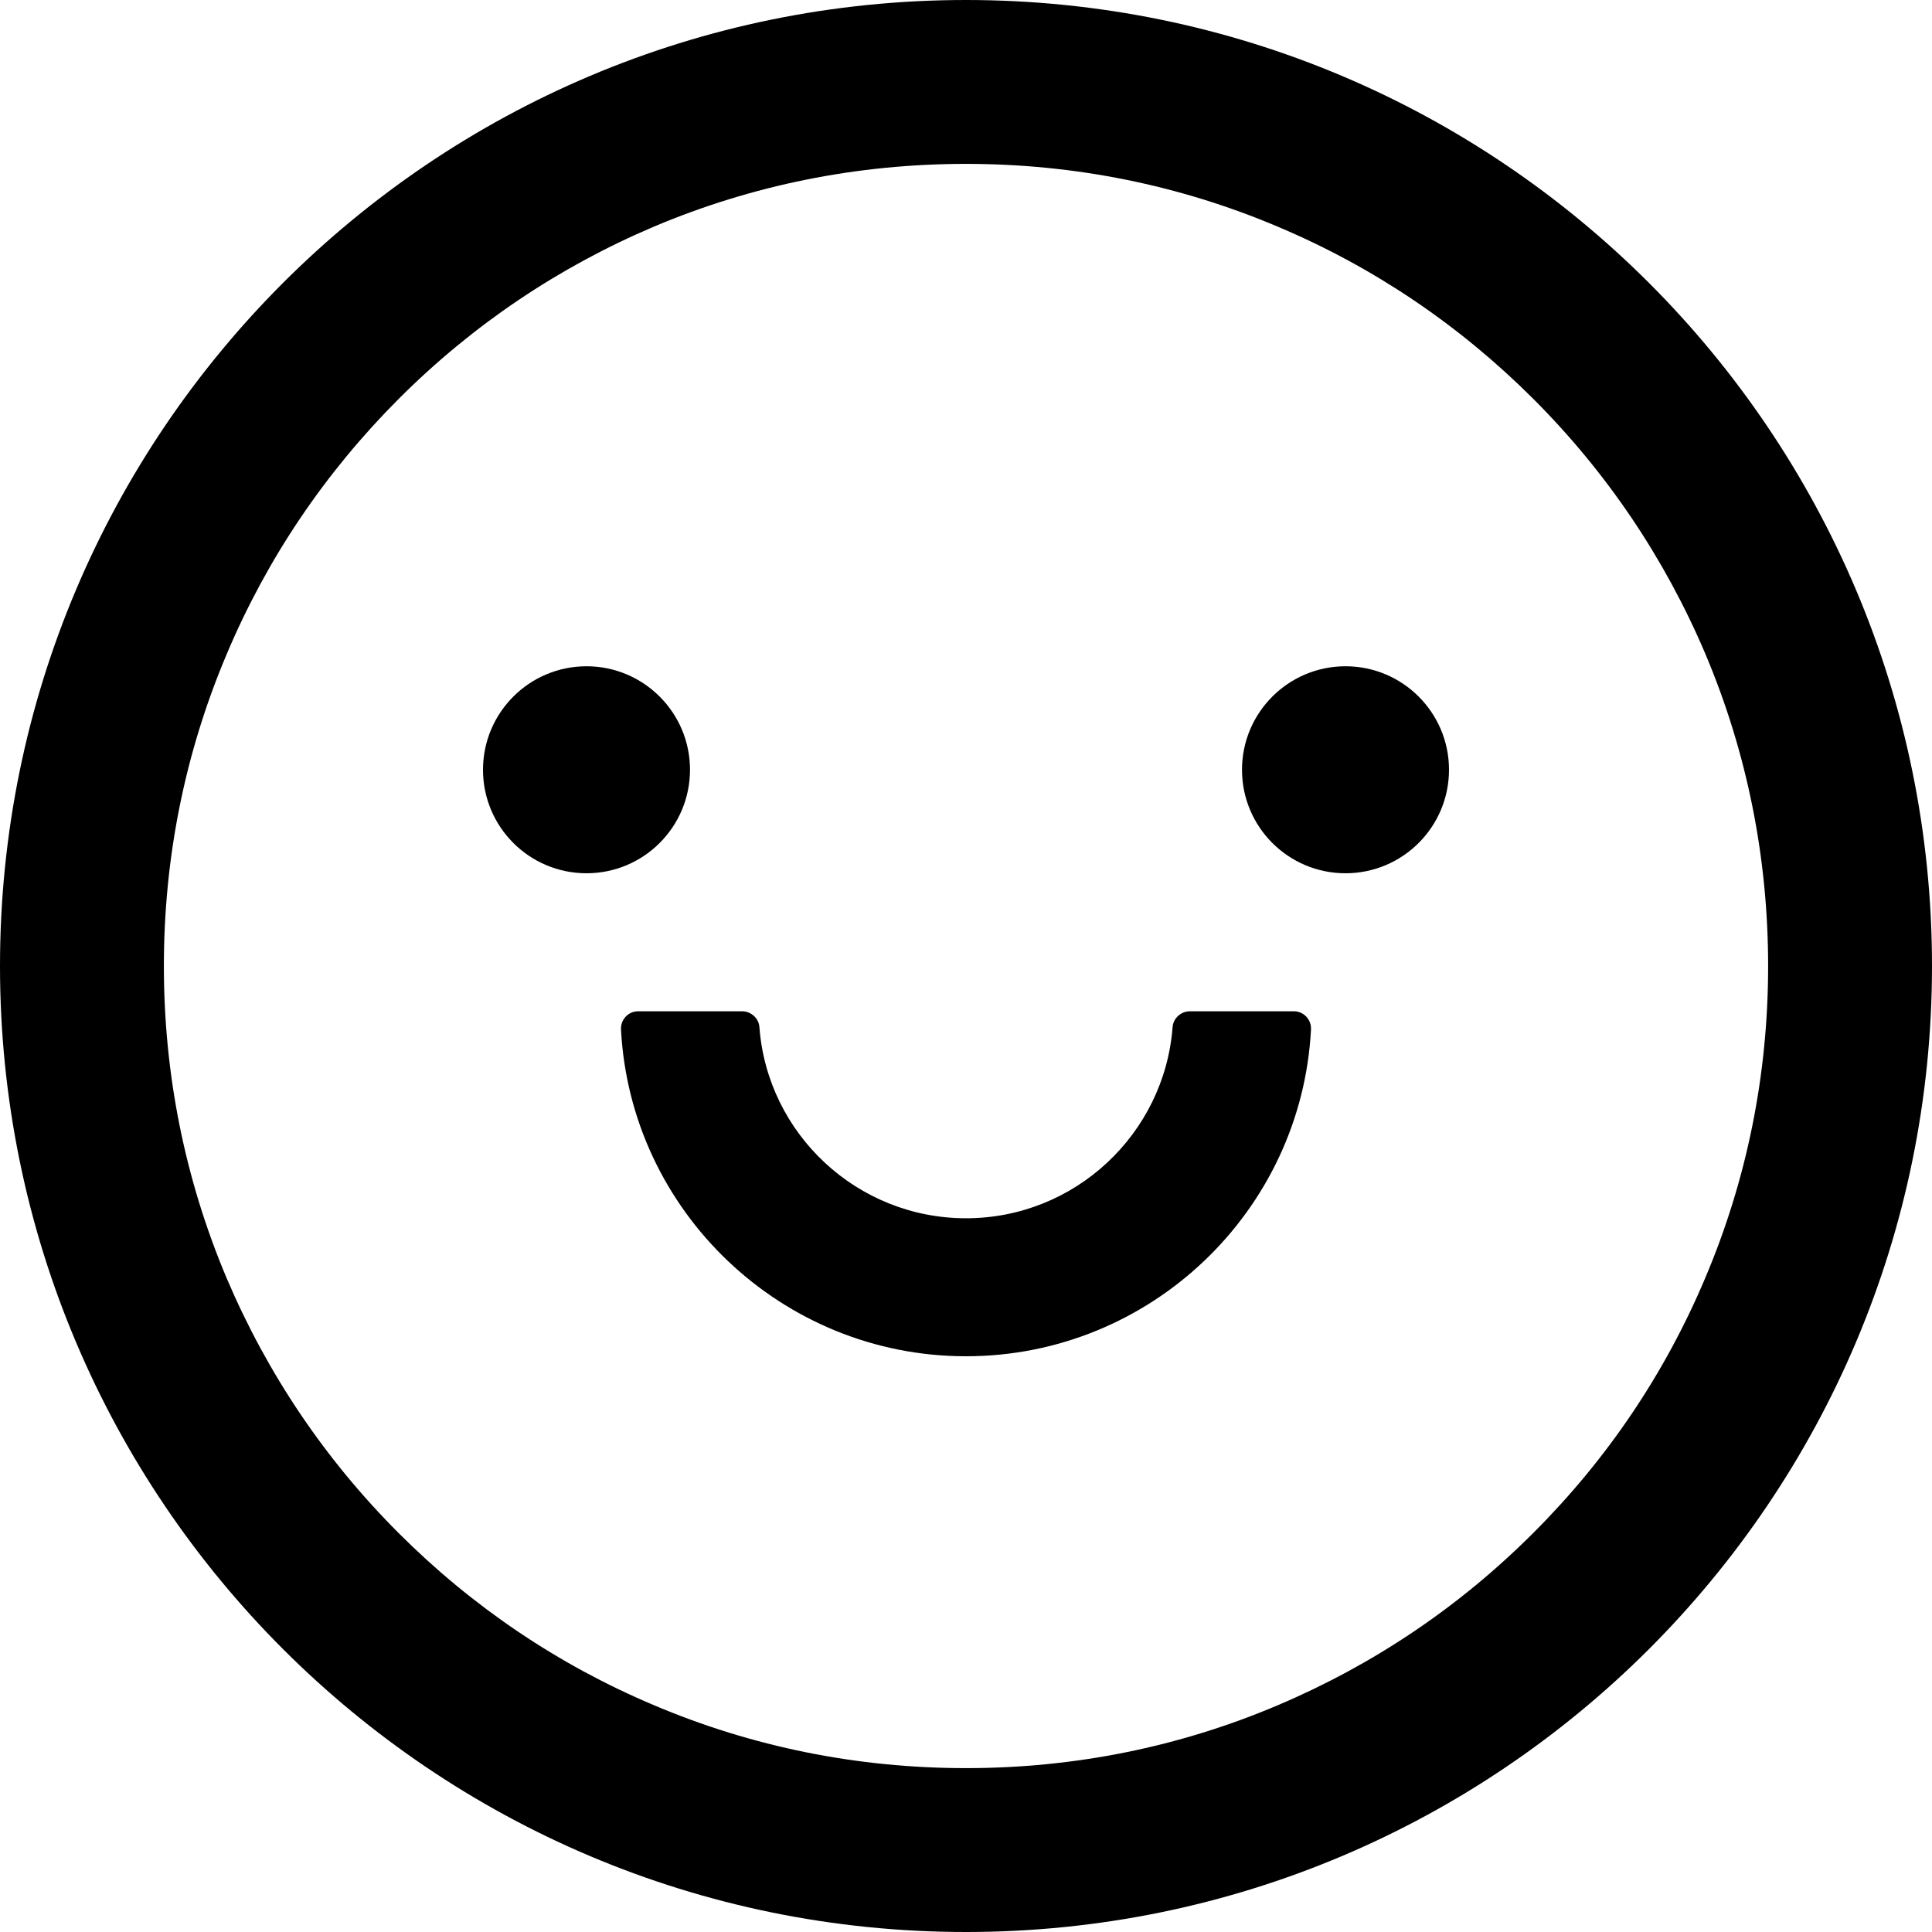 ﻿<?xml version="1.0" encoding="utf-8"?>
<svg version="1.1" xmlns:xlink="http://www.w3.org/1999/xlink" width="28px" height="28px" xmlns="http://www.w3.org/2000/svg">
  <g transform="matrix(1 0 0 1 -664 -2015 )">
    <path d="M 7 11.156  C 7 11.985  7.672 12.656  8.5 12.656  C 9.328 12.656  10 11.985  10 11.156  C 10 10.328  9.328 9.656  8.5 9.656  C 7.672 9.656  7 10.328  7 11.156  Z M 18 11.156  C 18 11.985  18.672 12.656  19.5 12.656  C 20.328 12.656  21 11.985  21 11.156  C 21 10.328  20.328 9.656  19.5 9.656  C 18.672 9.656  18 10.328  18 11.156  Z M 28 14  C 28 6.269  21.731 0  14 0  C 6.269 0  0 6.269  0 14  C 0 21.731  6.269 28  14 28  C 21.731 28  28 21.731  28 14  Z M 24.712 18.525  C 24.128 19.909  23.288 21.153  22.219 22.219  C 21.15 23.288  19.906 24.125  18.522 24.712  C 17.094 25.319  15.572 25.625  14 25.625  C 12.428 25.625  10.906 25.319  9.475 24.712  C 8.091 24.128  6.847 23.288  5.778 22.219  C 4.709 21.15  3.872 19.906  3.284 18.522  C 2.681 17.094  2.375 15.572  2.375 14  C 2.375 12.428  2.681 10.906  3.288 9.475  C 3.872 8.091  4.713 6.847  5.781 5.778  C 6.85 4.709  8.094 3.872  9.478 3.284  C 10.906 2.681  12.428 2.375  14 2.375  C 15.572 2.375  17.094 2.681  18.525 3.288  C 19.909 3.872  21.153 4.713  22.222 5.781  C 23.291 6.85  24.128 8.094  24.716 9.478  C 25.319 10.906  25.625 12.428  25.625 14  C 25.625 15.572  25.319 17.094  24.712 18.525  Z M 19 14.919  C 19.006 14.775  18.894 14.656  18.75 14.656  L 17.247 14.656  C 17.116 14.656  17.003 14.756  16.994 14.887  C 16.875 16.434  15.578 17.656  14 17.656  C 12.422 17.656  11.122 16.434  11.006 14.887  C 10.997 14.756  10.884 14.656  10.753 14.656  L 9.25 14.656  C 9.106 14.656  8.994 14.775  9 14.919  C 9.137 17.553  11.328 19.656  14 19.656  C 16.672 19.656  18.863 17.553  19 14.919  Z " fill-rule="nonzero" fill="#000000" stroke="none" transform="matrix(1 0 0 1 664 2015 )" />
  </g>
</svg>